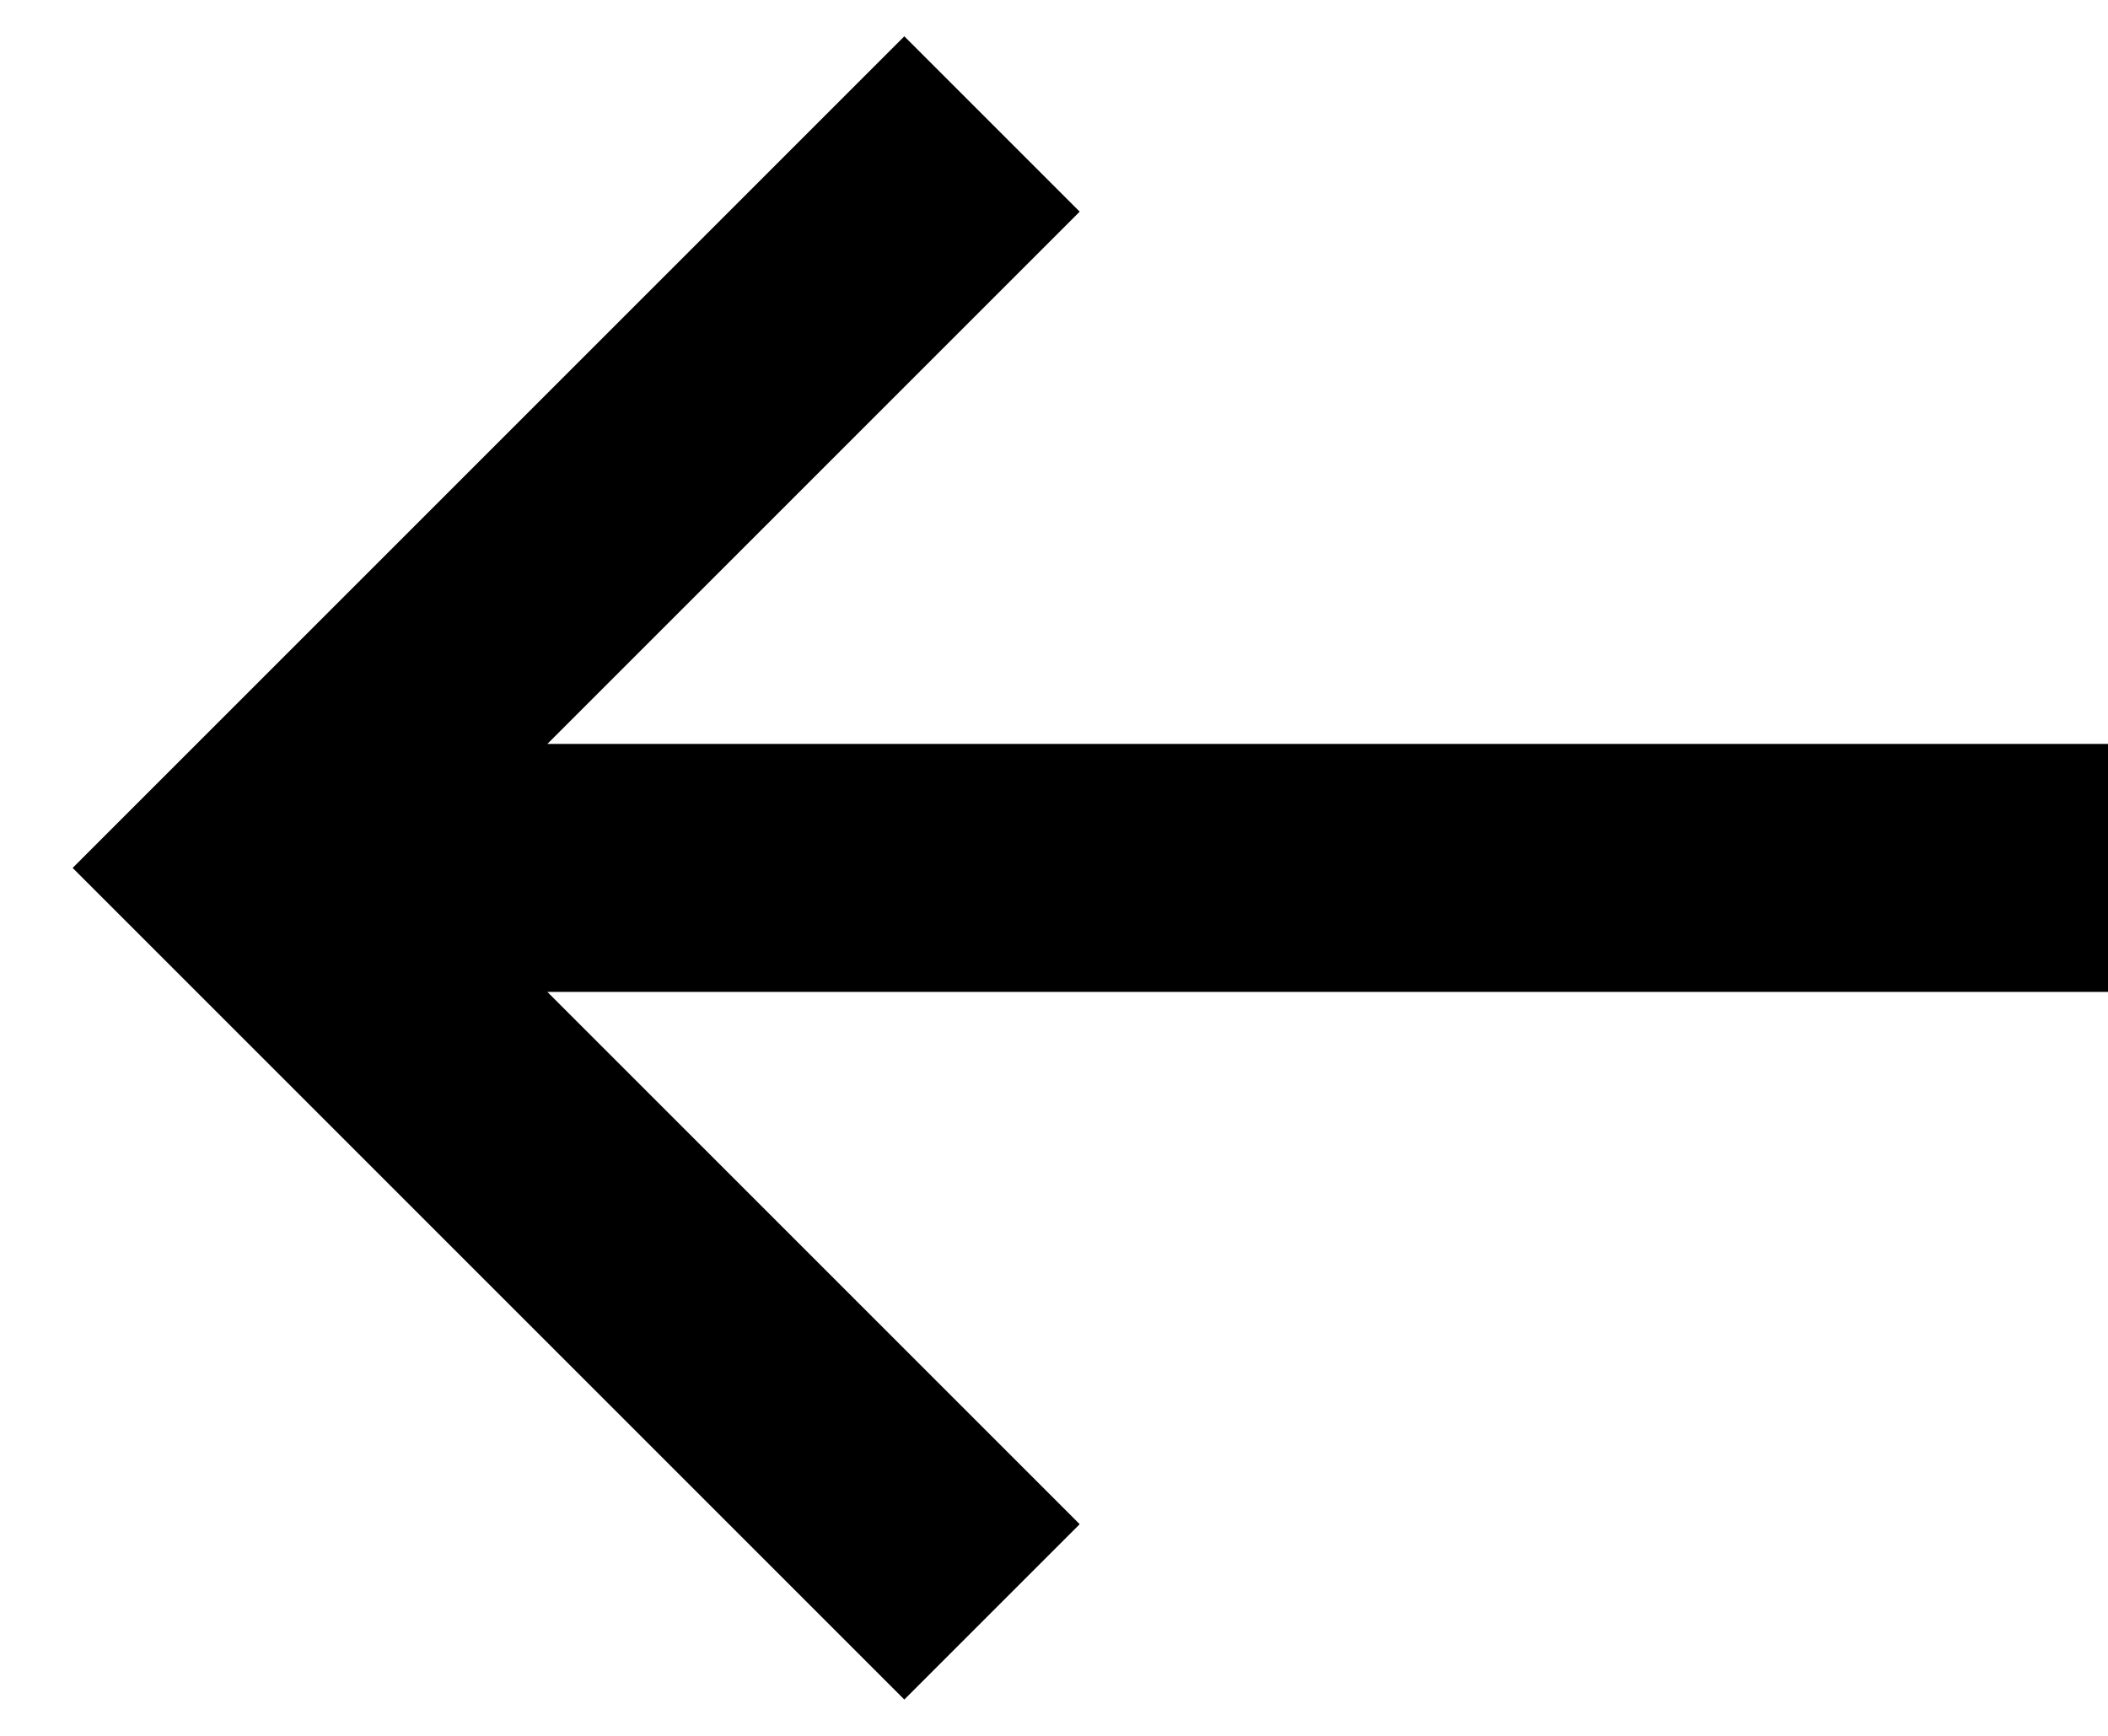 <svg xmlns="http://www.w3.org/2000/svg" focusable="false" width="17" height="14" class="icon icon--nav-arrow-left  icon--direction-aware " viewBox="0 0 17 14">
        <path d="M17 7H2M8 1L2 7l6 6" stroke="currentColor" stroke-width="2" fill="none"/>
      </svg>